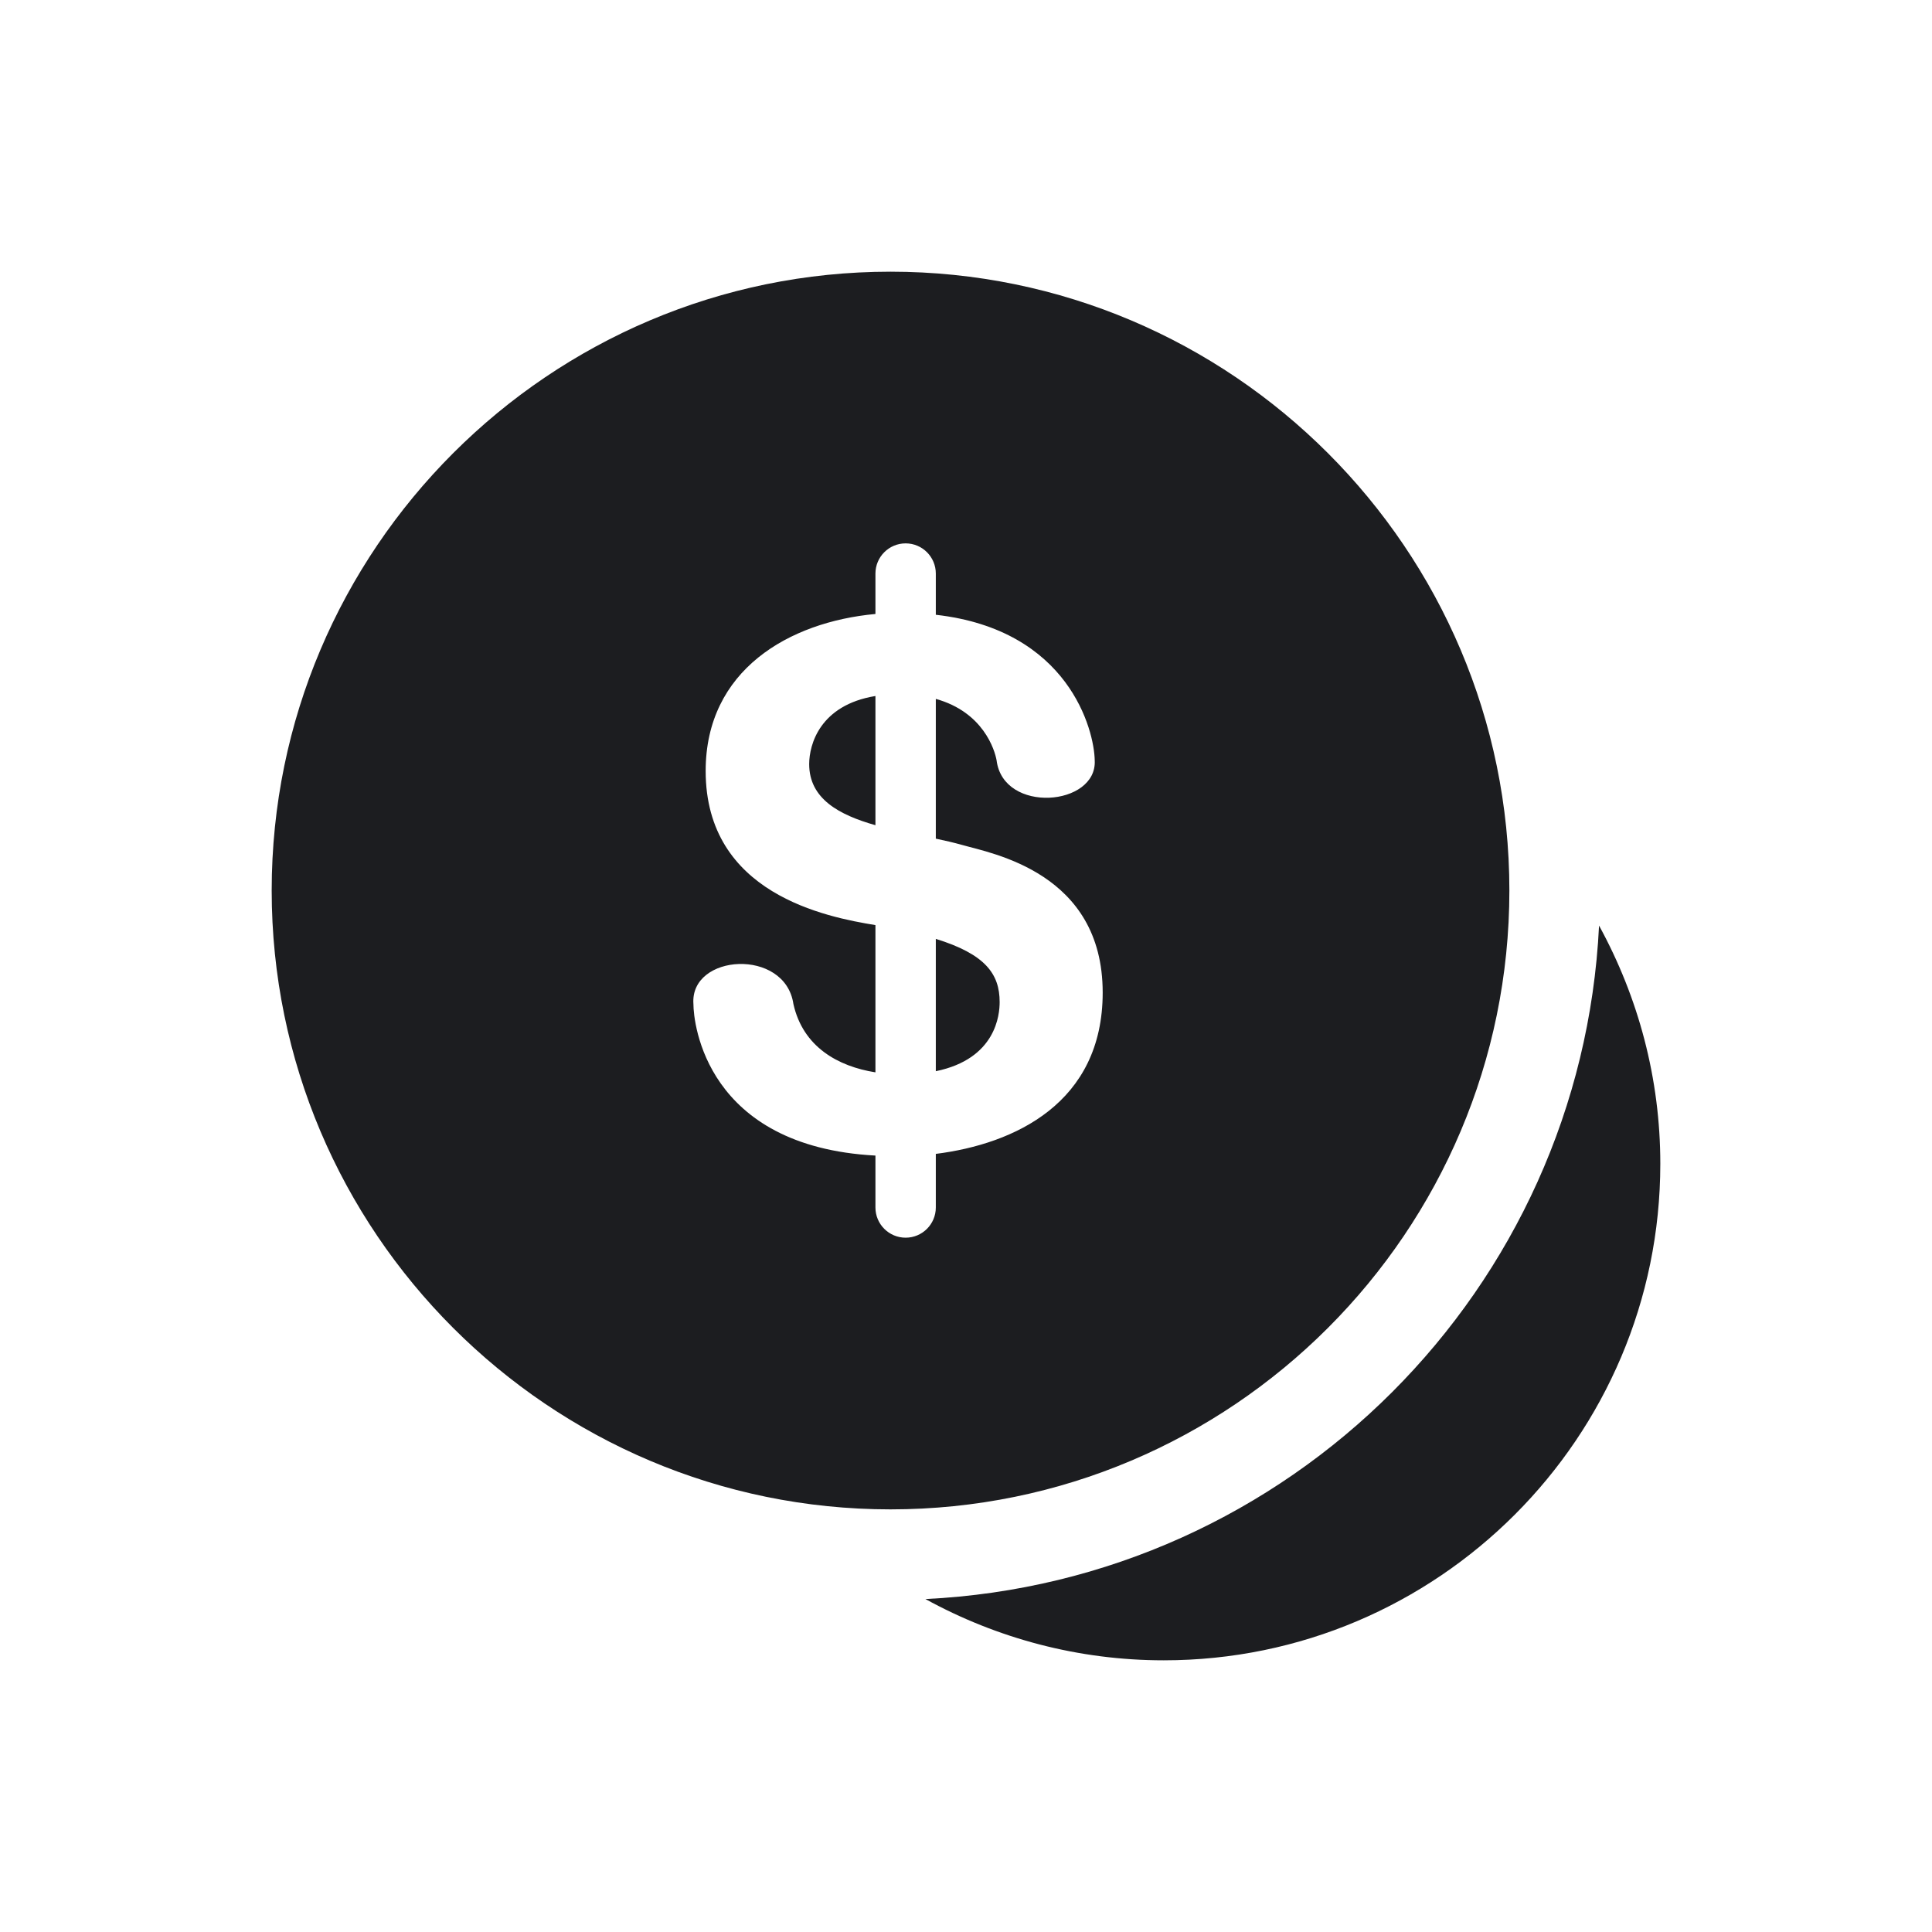 <svg width="24" height="24" viewBox="0 0 24 24" fill="none" xmlns="http://www.w3.org/2000/svg">
<path d="M11.062 3.375C6.824 3.375 3.375 6.824 3.375 11.062C3.375 15.302 6.824 18.75 11.062 18.75C15.302 18.75 18.75 15.302 18.75 11.062C18.75 6.824 15.302 3.375 11.062 3.375ZM11.25 6.75C11.457 6.75 11.625 6.918 11.625 7.125V7.637C13.279 7.824 13.593 9.071 13.599 9.445C13.631 10.016 12.463 10.113 12.38 9.445C12.357 9.316 12.215 8.846 11.625 8.682V10.418C11.741 10.442 11.851 10.468 11.951 10.496C12.315 10.601 13.698 10.837 13.698 12.33C13.698 13.701 12.604 14.211 11.625 14.334V15C11.625 15.207 11.457 15.375 11.25 15.375C11.043 15.375 10.875 15.207 10.875 15V14.355C8.769 14.242 8.614 12.711 8.614 12.472C8.568 11.847 9.753 11.772 9.856 12.472C9.975 13.006 10.412 13.248 10.875 13.321V11.492C10.266 11.392 8.766 11.105 8.766 9.577C8.766 8.324 9.801 7.726 10.875 7.627V7.125C10.875 6.918 11.043 6.75 11.25 6.75ZM10.875 8.646C10.185 8.759 10.052 9.249 10.052 9.492C10.052 9.923 10.424 10.123 10.875 10.251V8.646ZM19.864 11.498C19.644 16.019 16.017 19.645 11.496 19.864C12.389 20.354 13.398 20.625 14.457 20.625C17.858 20.625 20.625 17.858 20.625 14.457C20.625 13.399 20.353 12.391 19.864 11.498ZM11.625 11.663V13.307C12.376 13.153 12.418 12.601 12.418 12.448C12.418 12.096 12.237 11.853 11.625 11.663Z" fill="#1C1D20"/>
</svg>
